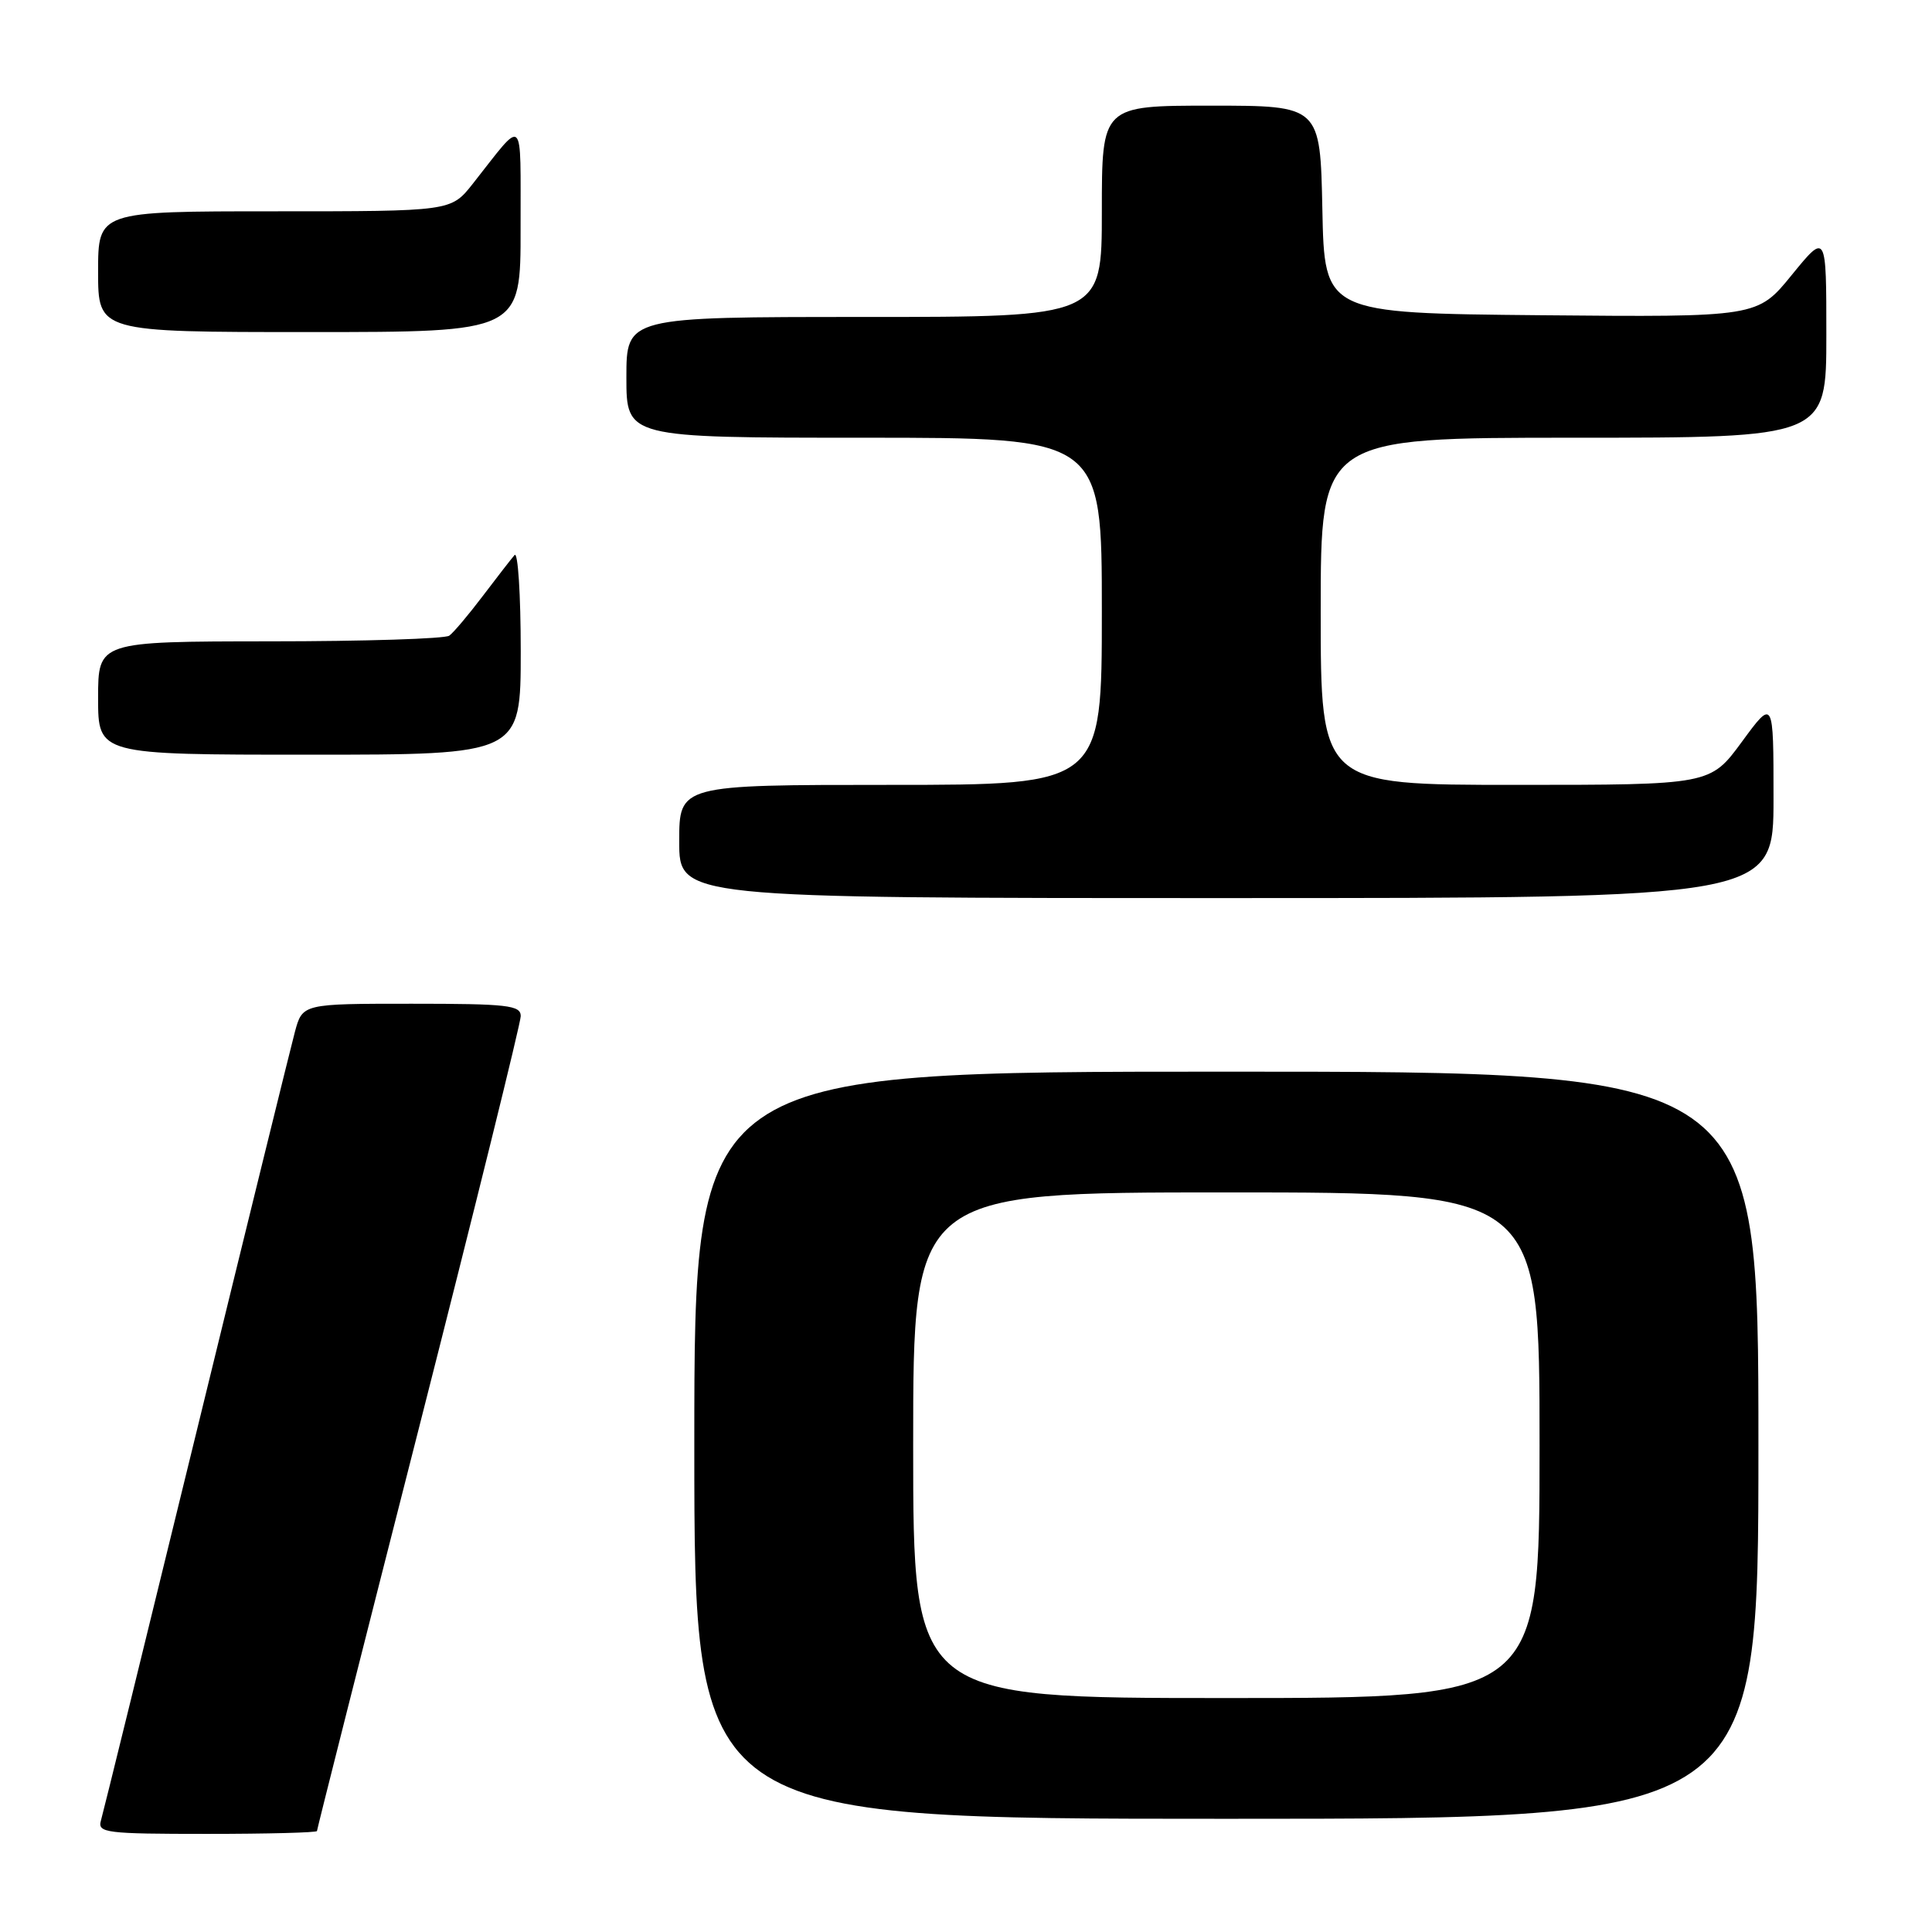 <?xml version="1.0" encoding="UTF-8" standalone="no"?>
<!DOCTYPE svg PUBLIC "-//W3C//DTD SVG 1.1//EN" "http://www.w3.org/Graphics/SVG/1.1/DTD/svg11.dtd" >
<svg xmlns="http://www.w3.org/2000/svg" xmlns:xlink="http://www.w3.org/1999/xlink" version="1.1" viewBox="0 0 256 256">
 <g >
 <path fill="currentColor"
d=" M 42.00 242.62 C 42.00 242.41 48.07 218.40 55.50 189.26 C 62.92 160.12 69.00 135.54 69.00 134.64 C 69.00 133.20 67.27 133.00 54.54 133.00 C 40.08 133.00 40.08 133.00 39.07 136.75 C 38.52 138.81 32.62 162.77 25.97 190.00 C 19.32 217.23 13.65 240.29 13.37 241.25 C 12.91 242.86 14.03 243.00 27.43 243.00 C 35.44 243.00 42.00 242.83 42.00 242.62 Z  M 233.00 191.50 C 233.00 142.00 233.00 142.00 162.50 142.00 C 92.00 142.00 92.00 142.00 92.00 191.50 C 92.00 241.00 92.00 241.00 162.50 241.00 C 233.00 241.00 233.00 241.00 233.00 191.50 Z  M 235.00 105.79 C 235.00 92.58 235.00 92.58 230.81 98.29 C 226.62 104.00 226.62 104.00 200.81 104.00 C 175.00 104.00 175.00 104.00 175.00 81.00 C 175.00 58.00 175.00 58.00 208.50 58.00 C 242.00 58.00 242.00 58.00 242.00 44.41 C 242.00 30.82 242.00 30.82 237.43 36.42 C 232.87 42.03 232.87 42.03 204.18 41.77 C 175.50 41.50 175.50 41.50 175.22 27.75 C 174.94 14.00 174.94 14.00 160.47 14.00 C 146.00 14.00 146.00 14.00 146.00 28.00 C 146.00 42.00 146.00 42.00 114.50 42.00 C 83.00 42.00 83.00 42.00 83.00 50.00 C 83.00 58.00 83.00 58.00 114.50 58.00 C 146.00 58.00 146.00 58.00 146.00 81.00 C 146.00 104.00 146.00 104.00 118.00 104.00 C 90.00 104.00 90.00 104.00 90.00 111.50 C 90.00 119.00 90.00 119.00 162.50 119.00 C 235.00 119.00 235.00 119.00 235.00 105.79 Z  M 69.00 86.30 C 69.00 78.76 68.63 73.03 68.18 73.55 C 67.73 74.07 65.82 76.53 63.95 79.00 C 62.08 81.47 60.09 83.83 59.53 84.23 C 58.96 84.64 48.26 84.98 35.75 84.98 C 13.00 85.00 13.00 85.00 13.00 92.50 C 13.00 100.00 13.00 100.00 41.00 100.00 C 69.00 100.00 69.00 100.00 69.00 86.30 Z  M 68.98 30.25 C 68.95 14.90 69.62 15.52 62.63 24.37 C 59.76 28.00 59.76 28.00 36.38 28.00 C 13.00 28.00 13.00 28.00 13.00 36.00 C 13.00 44.00 13.00 44.00 41.00 44.00 C 69.00 44.00 69.00 44.00 68.98 30.25 Z  M 121.00 191.50 C 121.00 158.00 121.00 158.00 162.50 158.00 C 204.00 158.00 204.00 158.00 204.00 191.50 C 204.00 225.00 204.00 225.00 162.50 225.00 C 121.00 225.00 121.00 225.00 121.00 191.50 Z "/>
</g>
</svg>